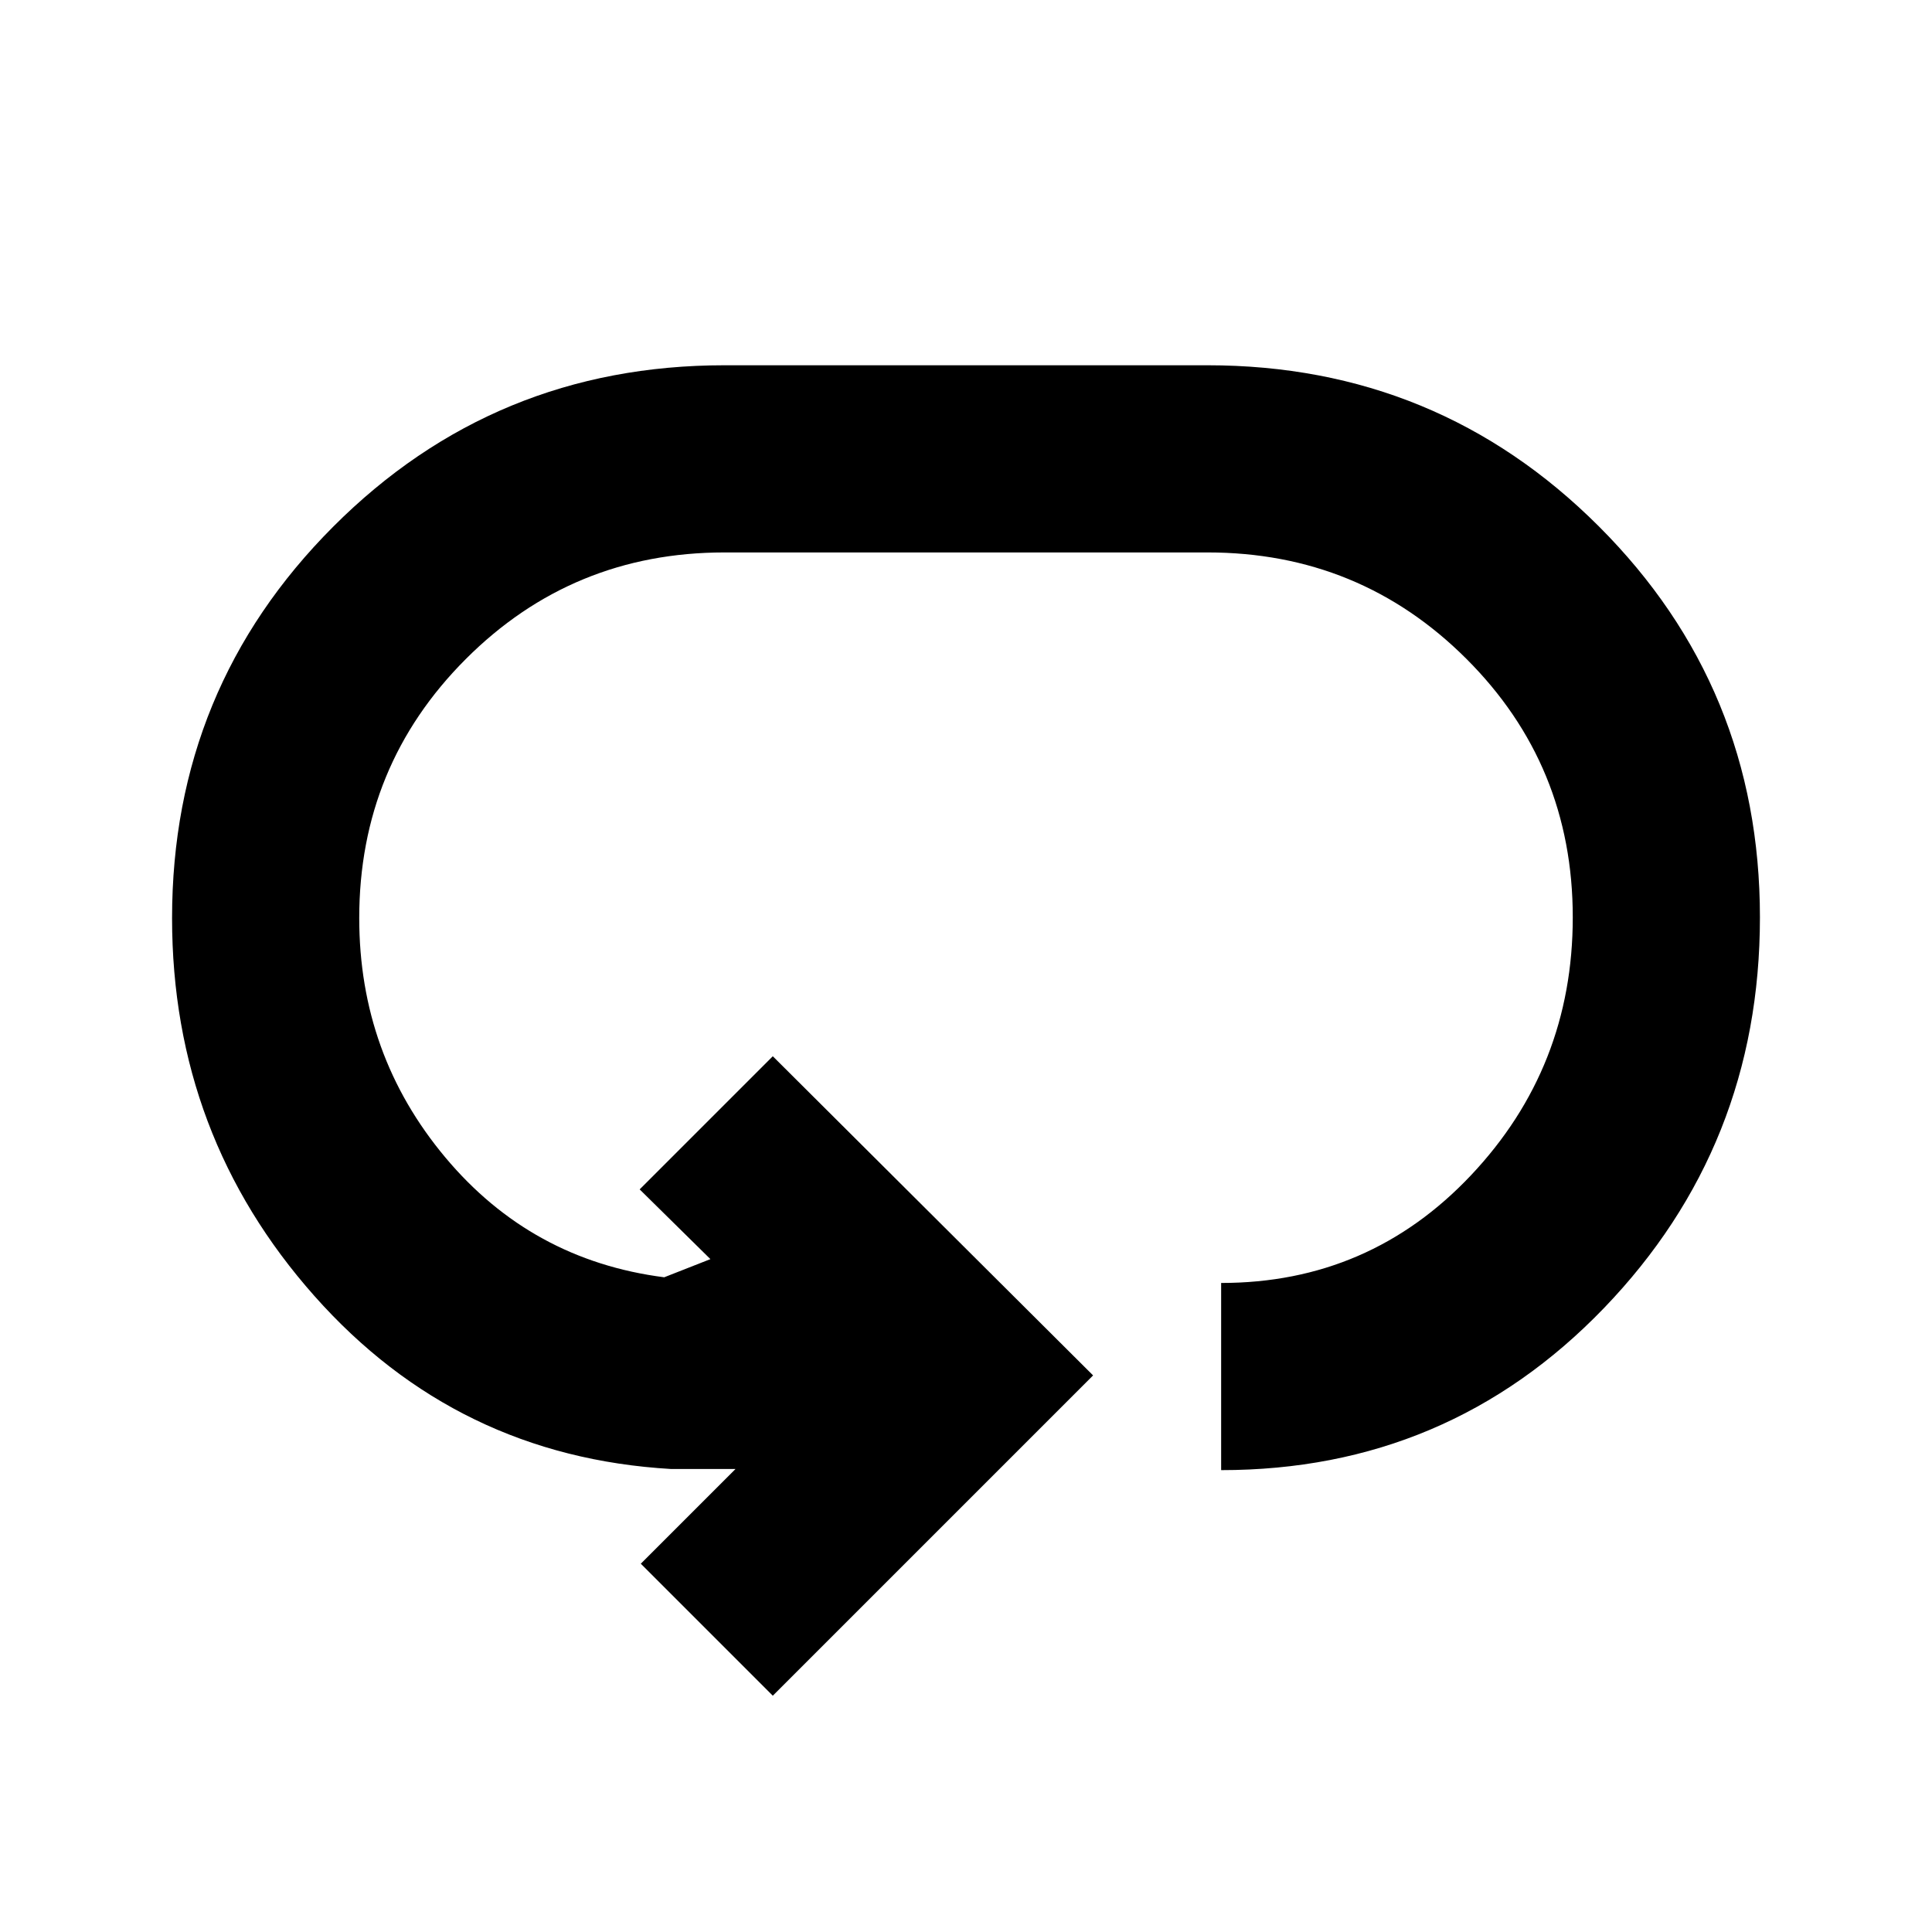 <svg xmlns="http://www.w3.org/2000/svg" height="20" viewBox="0 96 960 960" width="20"><path d="M384 938.588 318.412 873l47.065-47.065h-32.044q-106.443-6.217-177.188-85.951Q85.499 660.25 85.499 552.19q0-114.277 80.072-194.484Q245.643 277.499 360 277.499h240q114.357 0 194.429 80.017 80.072 80.016 80.072 194.294 0 113.712-77.529 194.201-77.528 80.49-190.189 80.49v-93.002q73.652 0 124.184-53.558T781.499 551.8q0-75.713-52.934-128.506Q675.63 370.501 600 370.501H360q-75.63 0-128.565 52.993-52.934 52.993-52.934 128.706 0 67.799 42.76 118.897 42.76 51.097 108.781 59.576l22.956-9.022L317.847 687 384 620.847l159.153 158.588L384 938.588Z"/></svg>